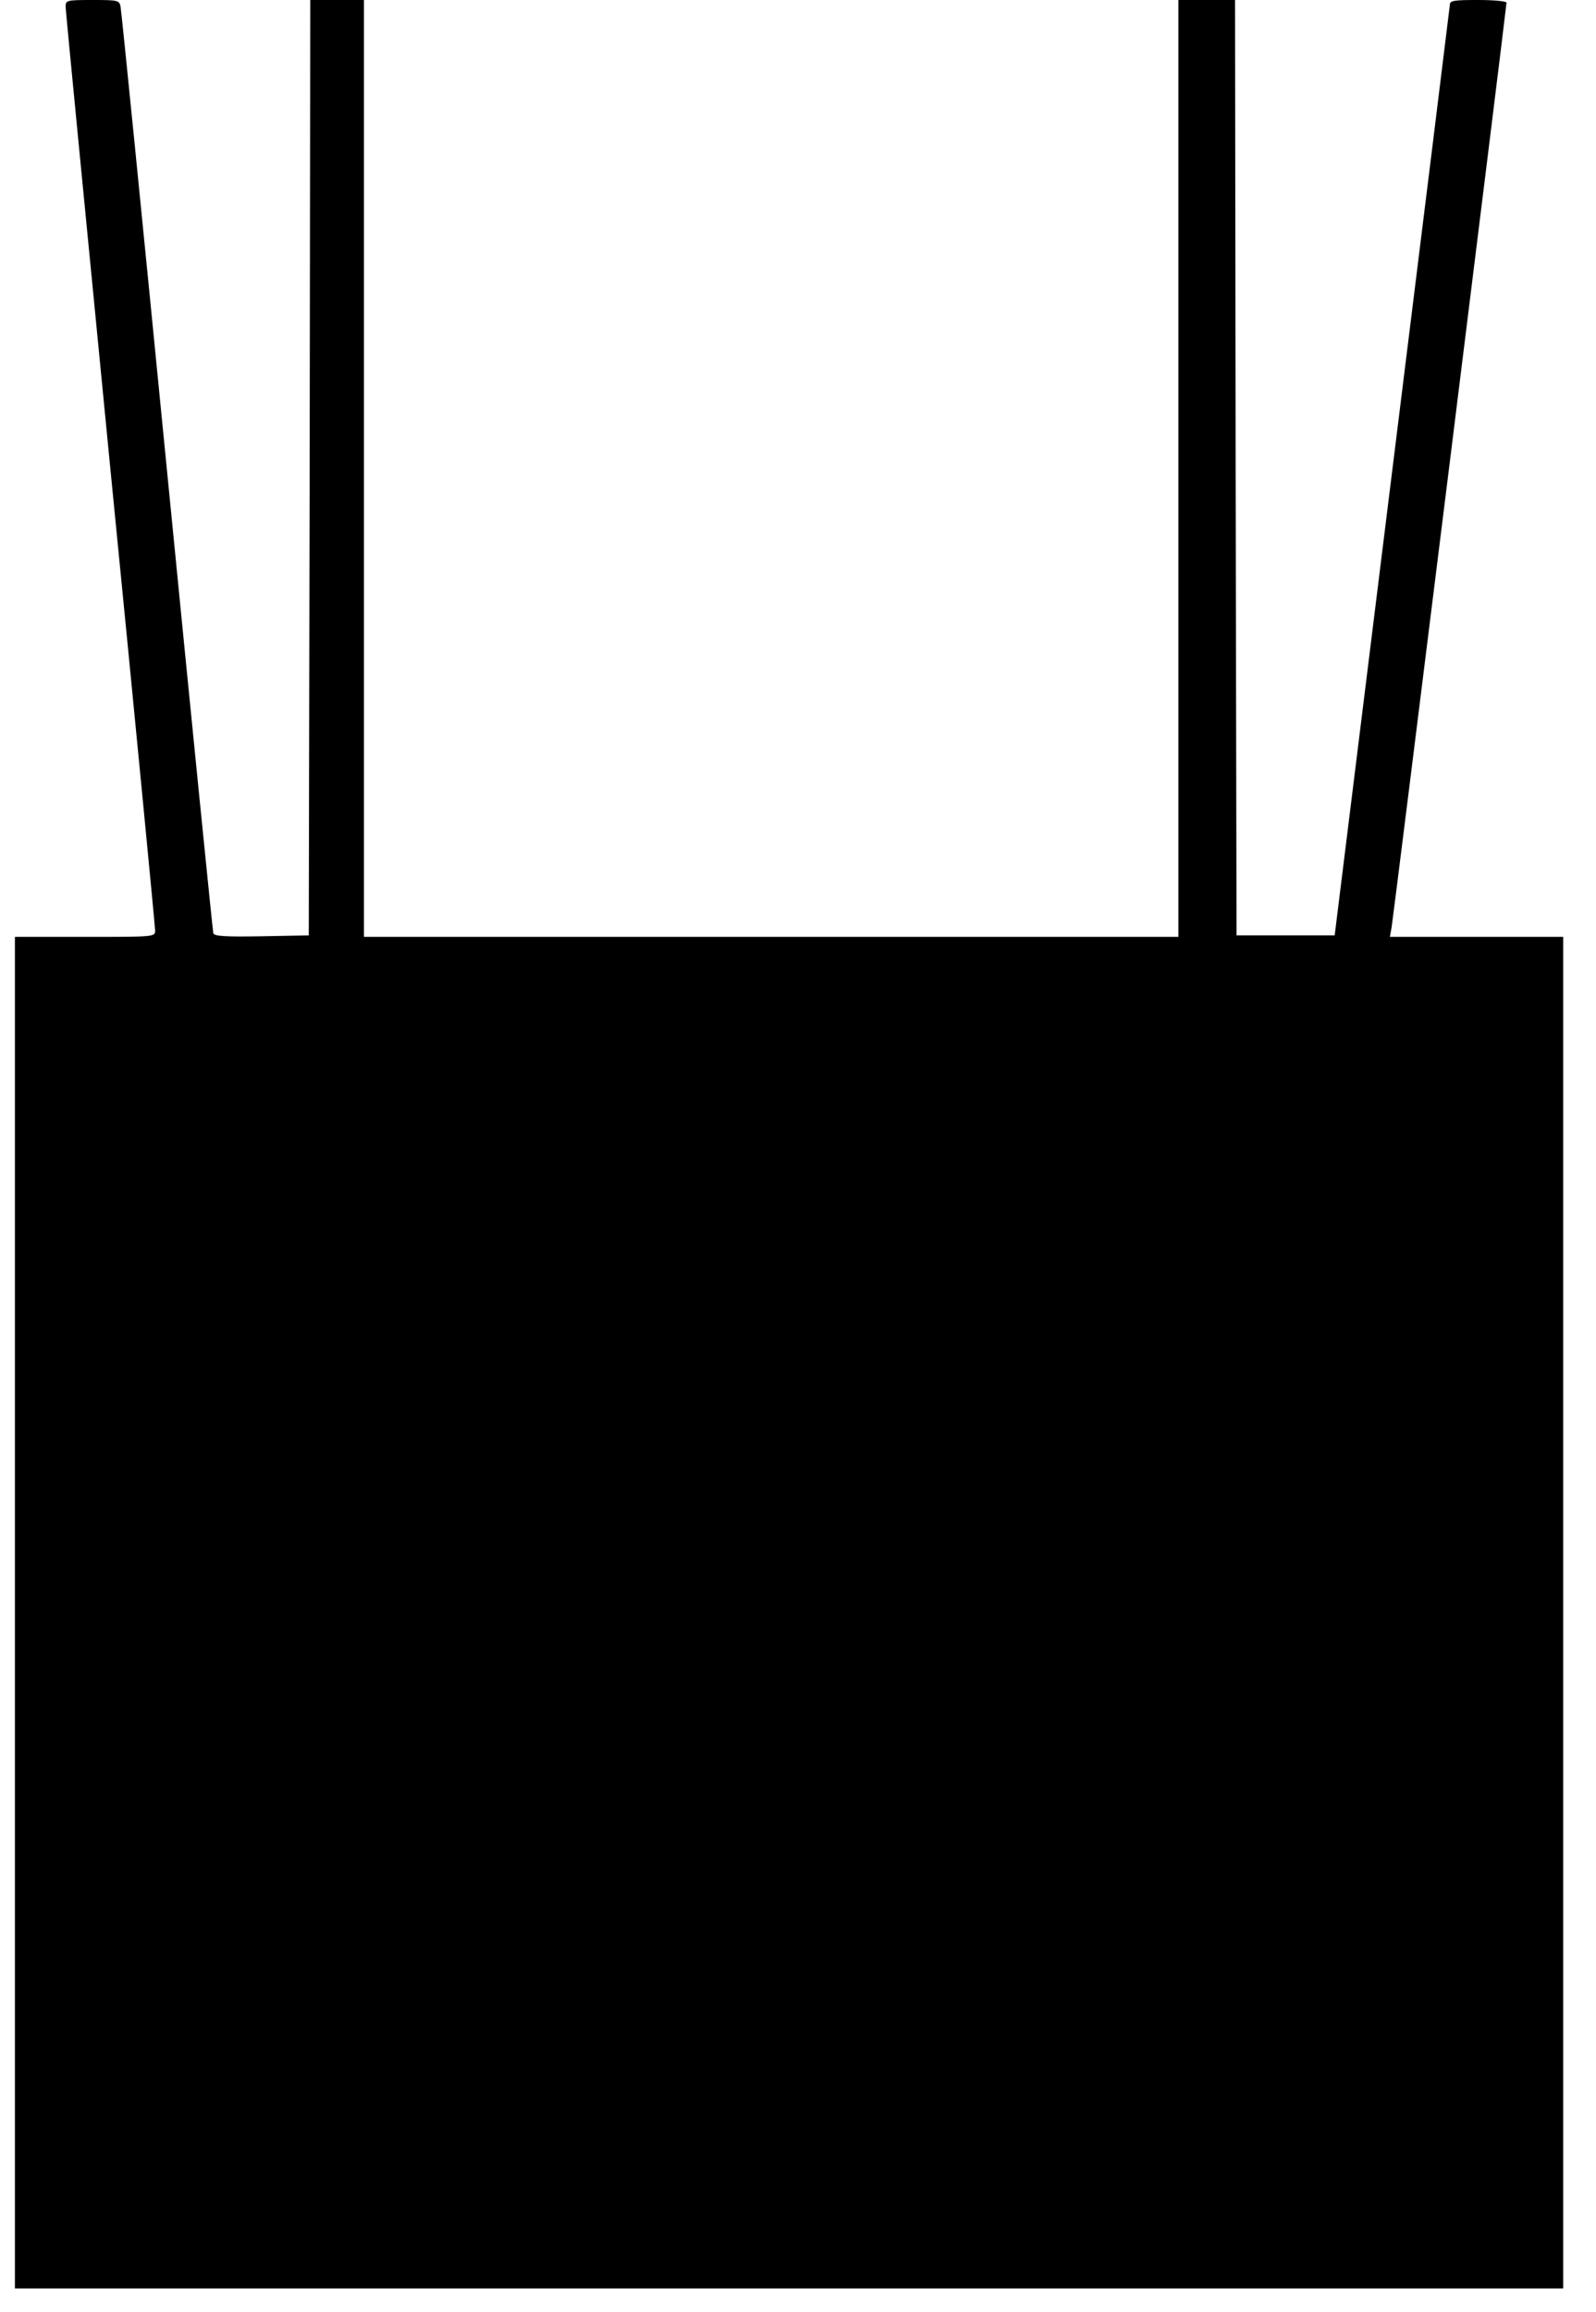 <?xml version="1.0" encoding="utf-8"?>
<!DOCTYPE svg PUBLIC "-//W3C//DTD SVG 1.1//EN" "http://www.w3.org/Graphics/SVG/1.1/DTD/svg11.dtd">
<svg version="1.0" xmlns="http://www.w3.org/2000/svg"  viewBox="0 0 535 775">

<g transform="translate(0,775) scale(0.1,-0.1)">
    <path d="M220 7727 c0 -13 68 -710 150 -1549 83 -839 150 -1535 150 -1547 0
-21 -3 -21 -235 -21 l-235 0 0 -2265 0 -2265 2595 0 2595 0 0 2265 0 2265
-290 0 -291 0 6 33 c6 35 385 3084 385 3098 0 5 -43 9 -95 9 -84 0 -95 -2 -95
-17 -1 -10 -88 -715 -194 -1568 l-192 -1550 -165 0 -164 0 -3 1568 -2 1567
-95 0 -95 0 0 -1570 0 -1570 -1365 0 -1365 0 0 1570 0 1570 -90 0 -90 0 -2
-1567 -3 -1568 -158 -3 c-121 -2 -158 0 -162 10 -2 7 -72 704 -155 1548 -83
844 -153 1545 -156 1558 -4 21 -9 22 -94 22 -88 0 -90 -1 -90 -23z"/>
</g>
</svg>
